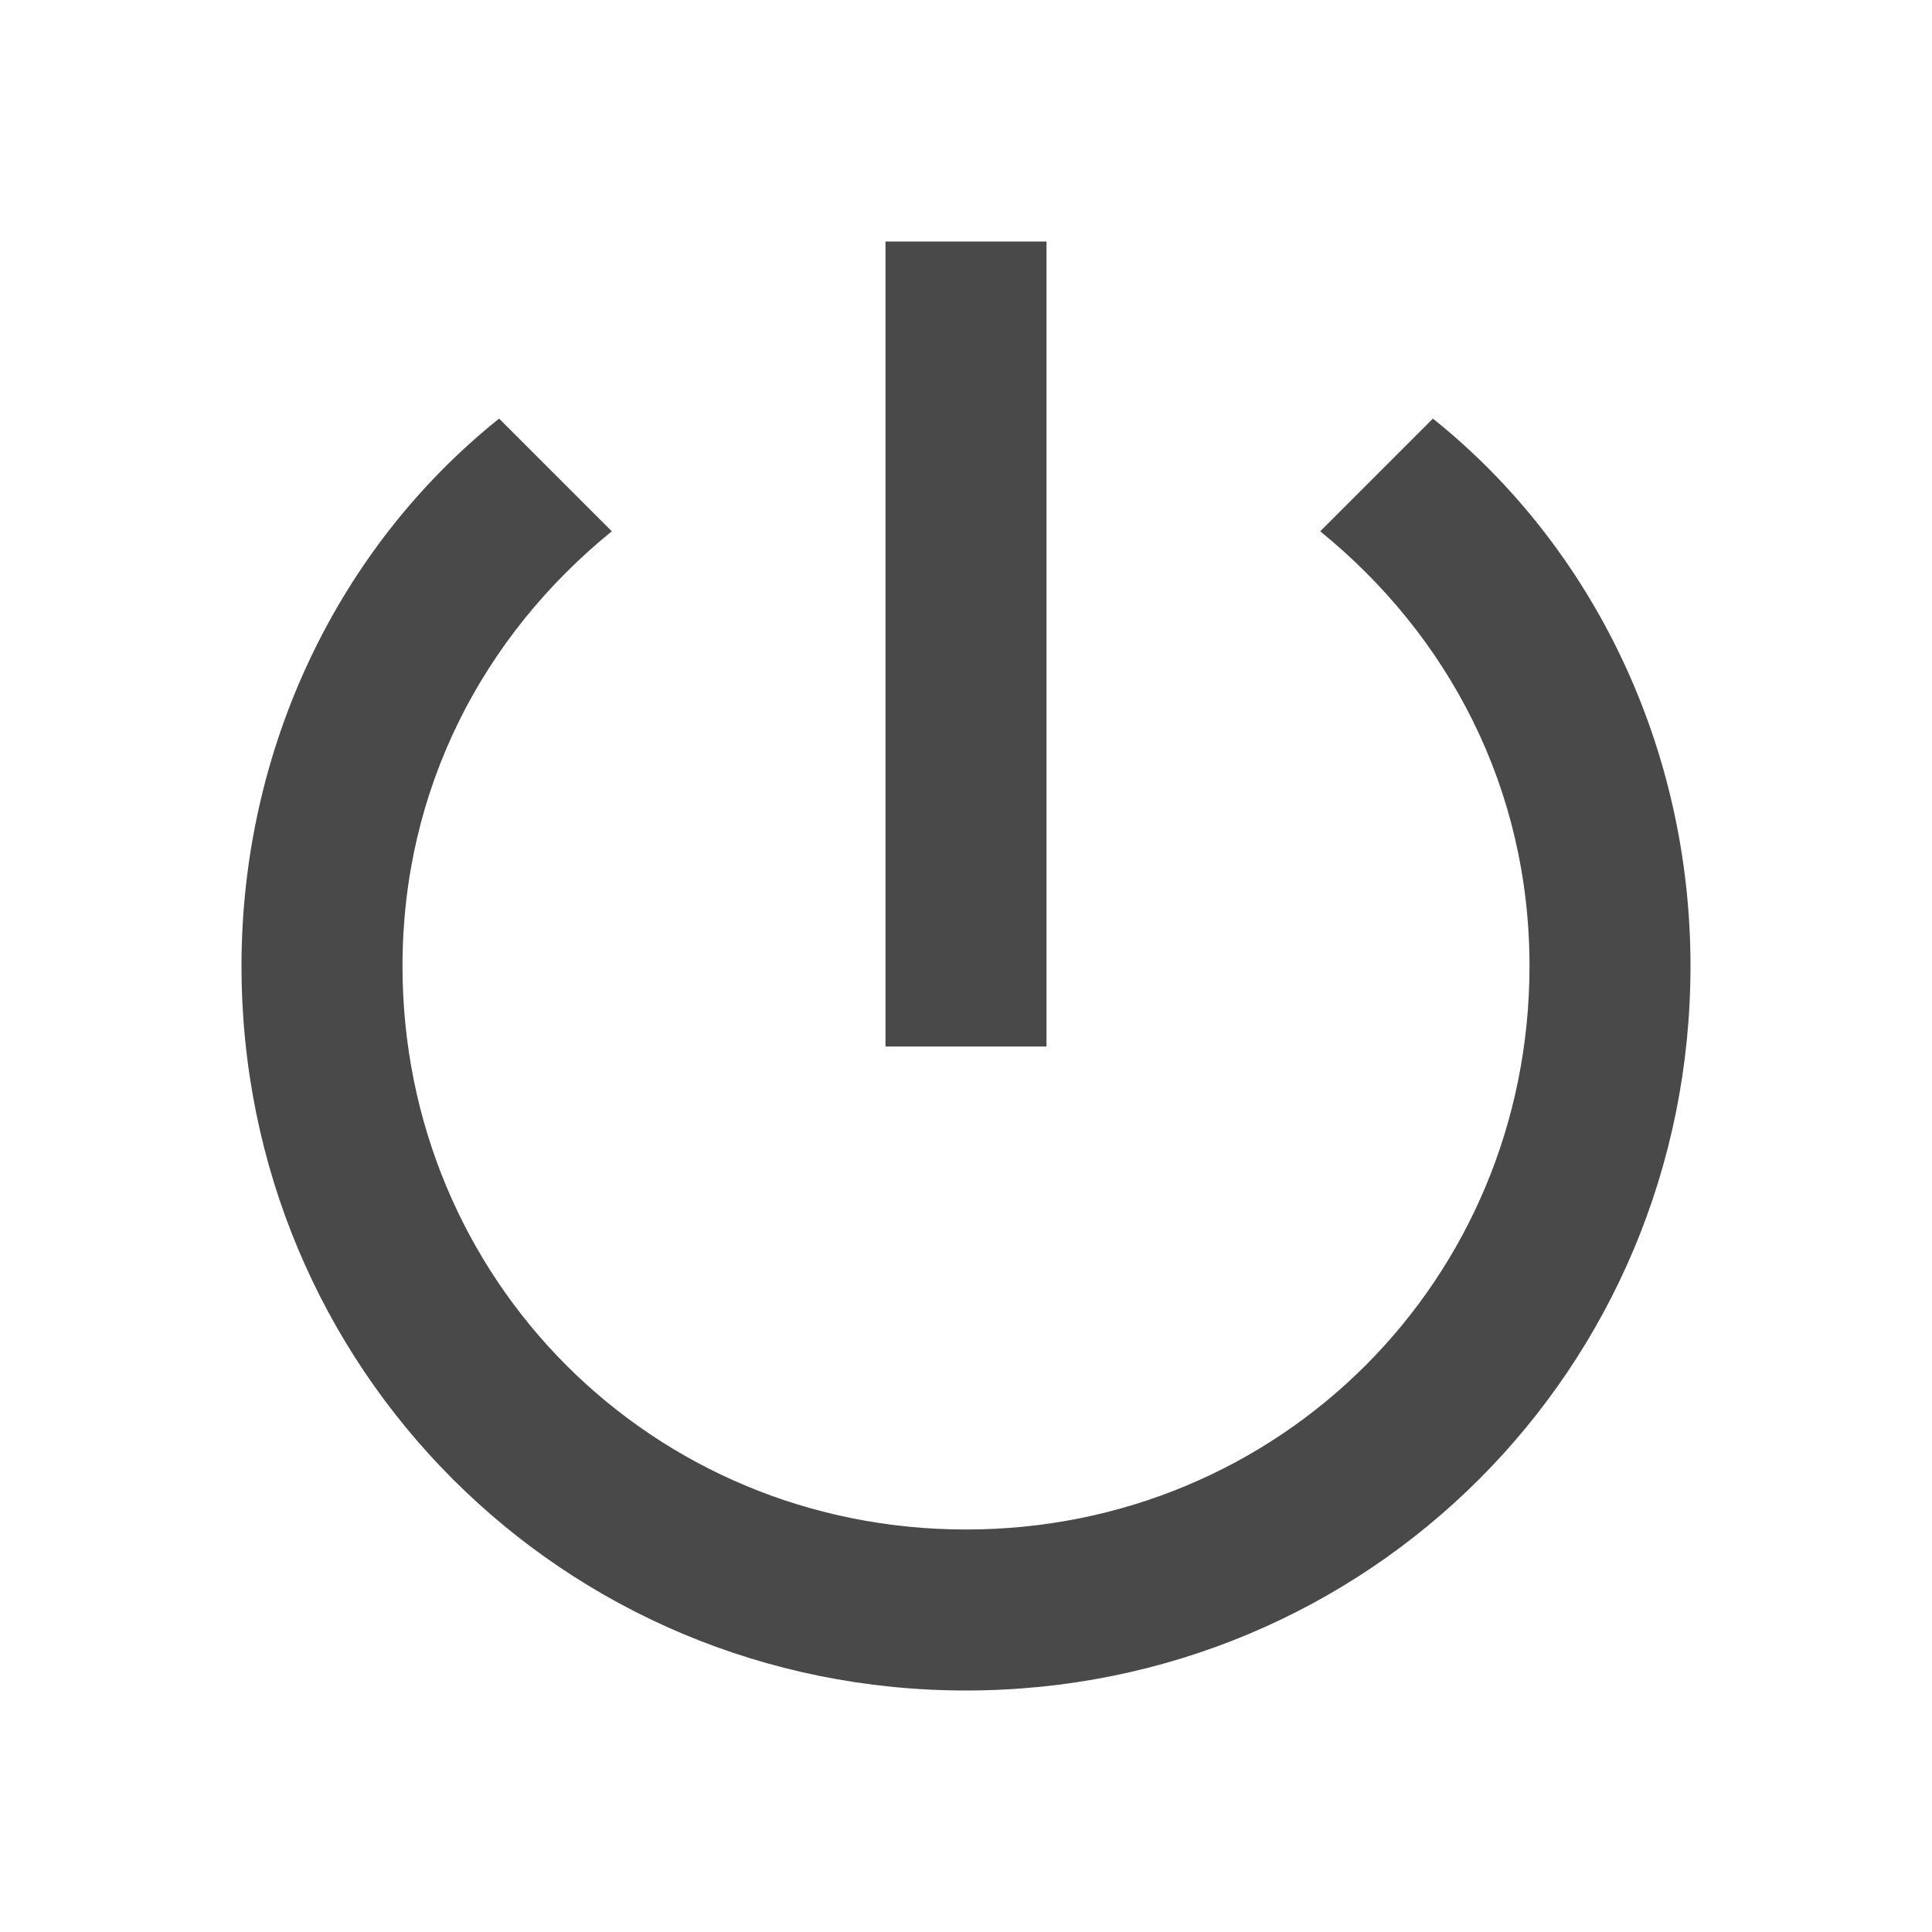 <?xml version="1.0" encoding="utf-8"?>
<!-- Generator: Adobe Illustrator 22.0.0, SVG Export Plug-In . SVG Version: 6.00 Build 0)  -->
<svg version="1.1" id="Layer_1" xmlns="http://www.w3.org/2000/svg" xmlns:xlink="http://www.w3.org/1999/xlink" x="0px" y="0px"
	 viewBox="0 0 24 24" style="enable-background:new 0 0 24 24;" xml:space="preserve">
<style type="text/css">
	.st0{fill:#494949;}
</style>
<path class="st0" d="M13,3h-2v10h2V3z M17.8,5.2l-1.4,1.4C18,7.9,19,9.8,19,12c0,3.9-3.1,7-7,7s-7-3.1-7-7c0-2.2,1-4.1,2.6-5.4
	L6.2,5.2C4.2,6.8,3,9.3,3,12c0,5,4,9,9,9s9-4,9-9C21,9.3,19.8,6.8,17.8,5.2z"/>
</svg>
